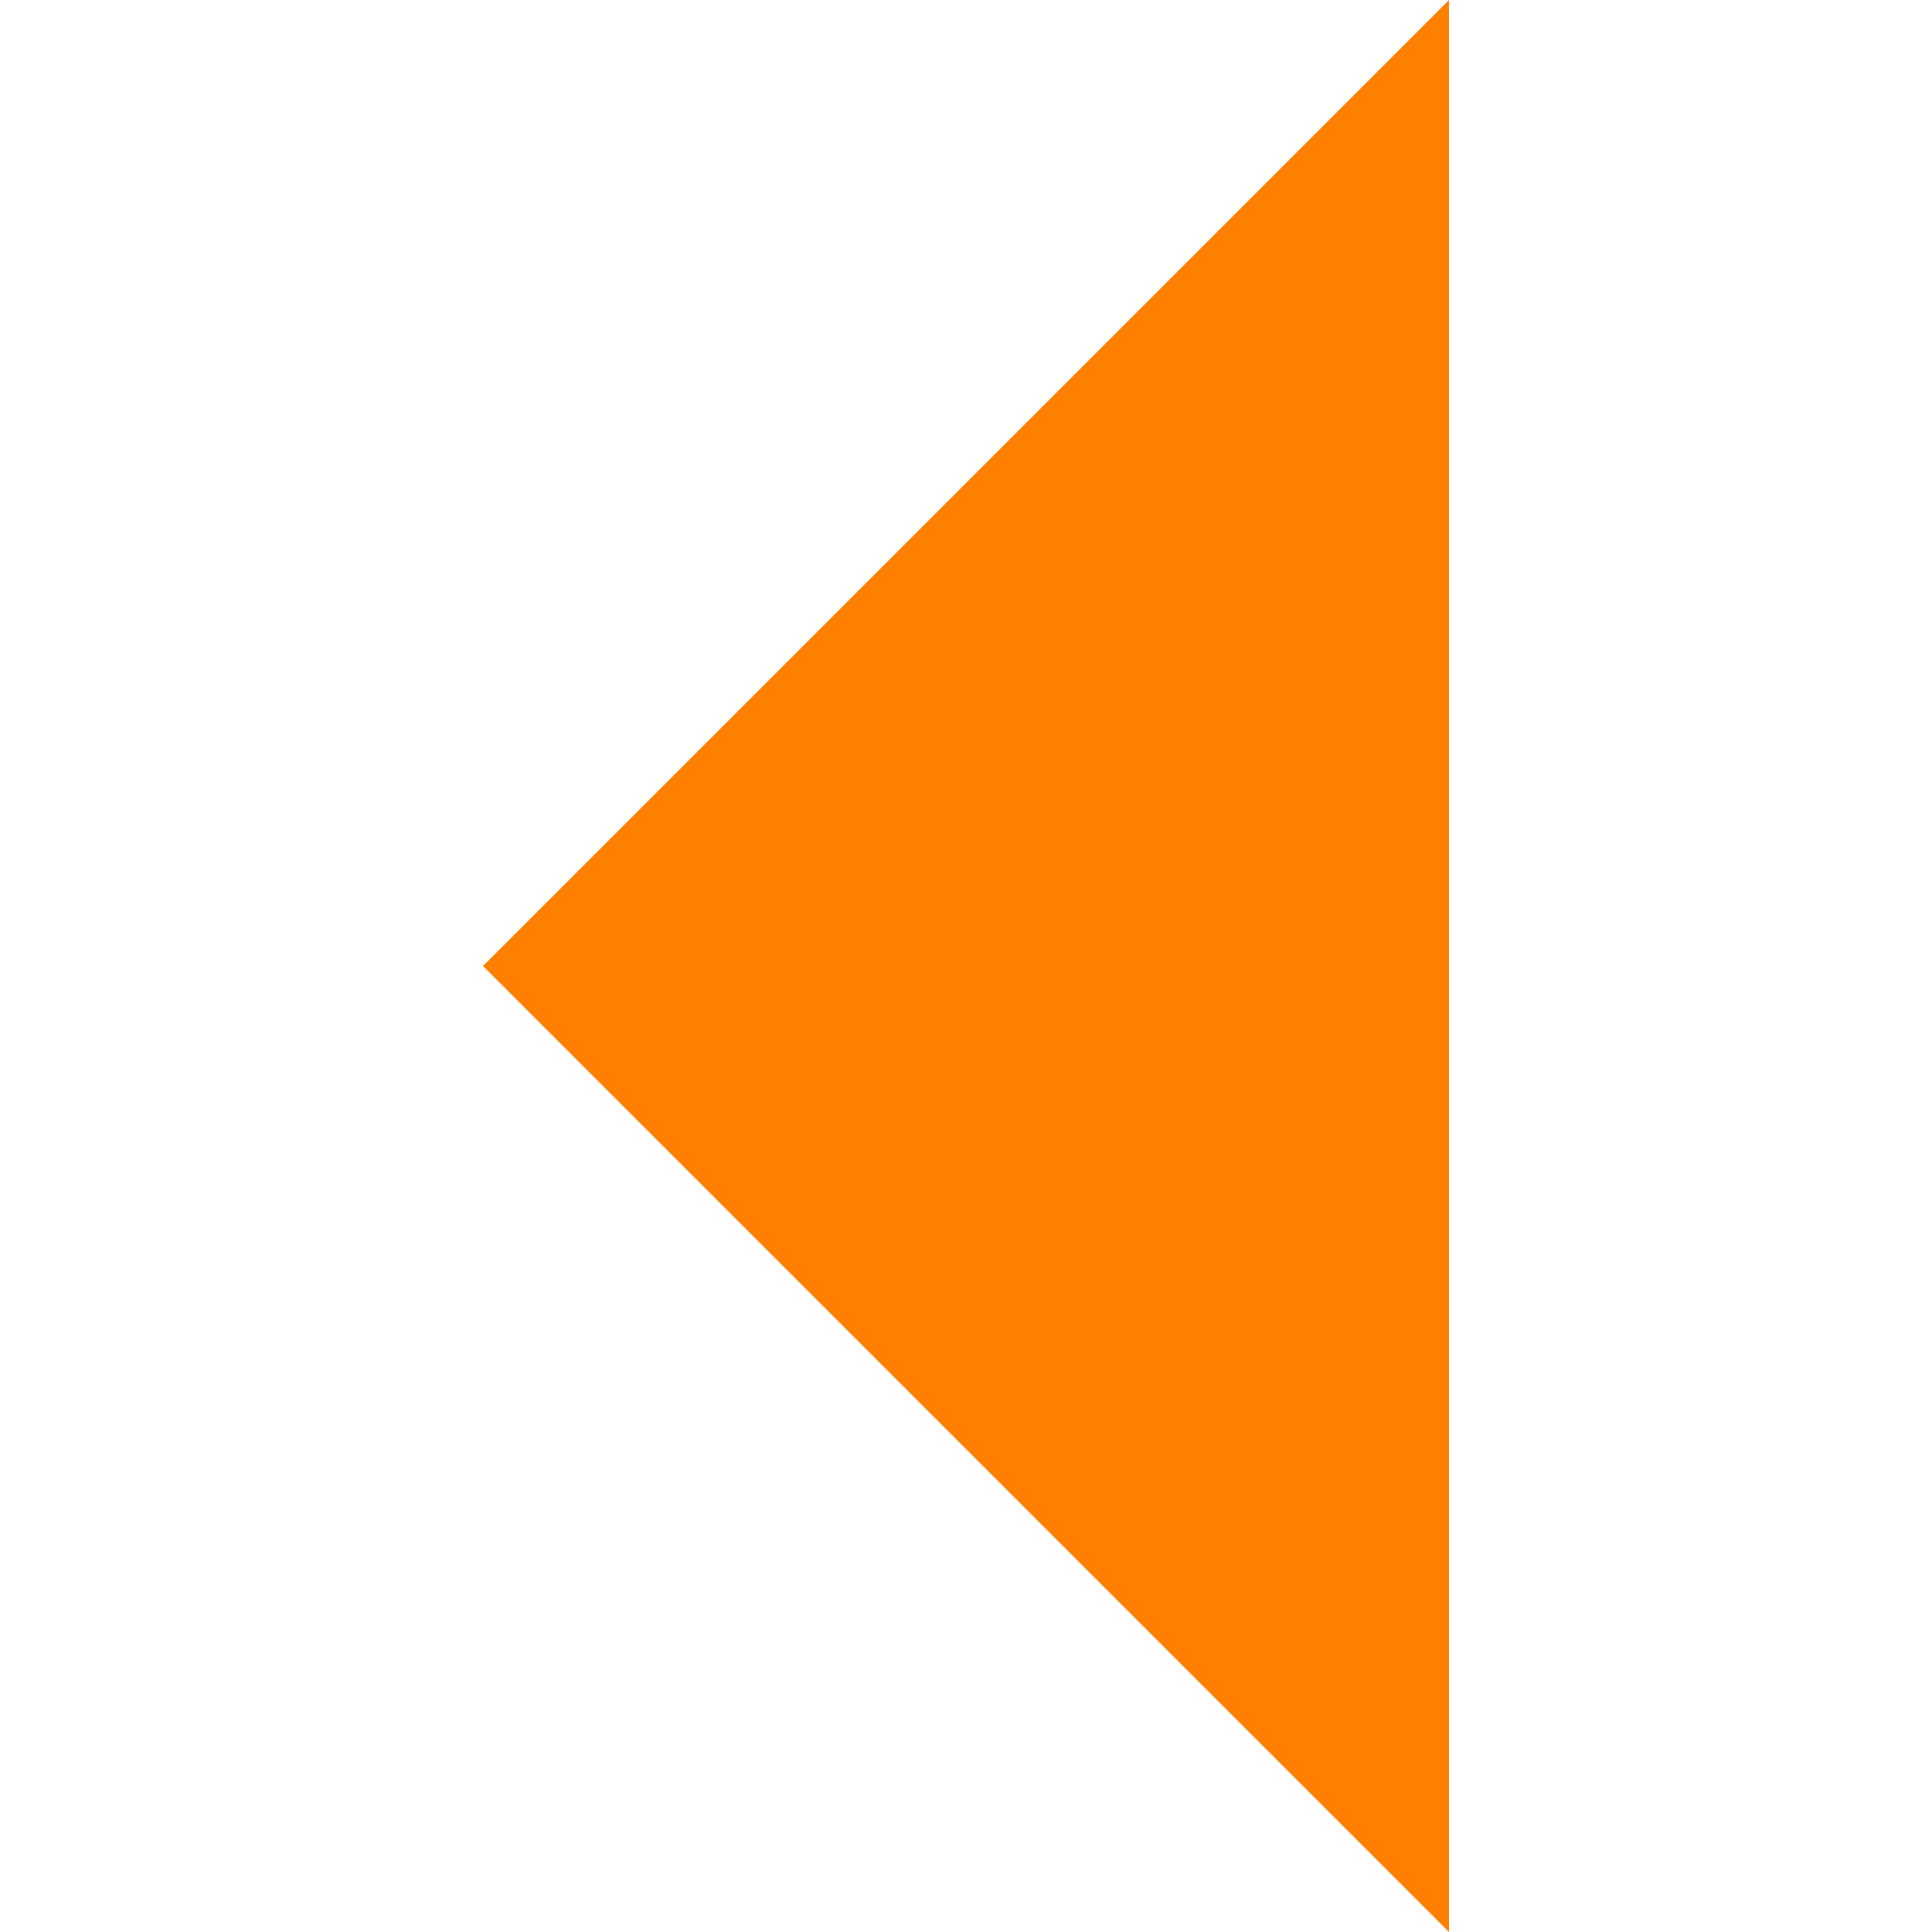<?xml version="1.0" encoding="utf-8" ?>
<!DOCTYPE svg PUBLIC "-//W3C//DTD SVG 1.0//EN" "http://www.w3.org/TR/2001/REC-SVG-20010904/DTD/svg10.dtd">
<svg xmlns="http://www.w3.org/2000/svg" xmlns:xlink="http://www.w3.org/1999/xlink" viewBox="-2 -2 4 4" width="256" height="256">
	<title></title>
	<desc></desc>
	<style type="text/css">
	<![CDATA[
	]]>
	</style>
	<defs>
	</defs>
<!--	<rect x="-2" y="-2" width="4" height="4"/>-->
	<path d="M1 0 L-1 -2 L-1 2 Z" style="fill:#ff8000;" transform="rotate(180)" />
</svg>
